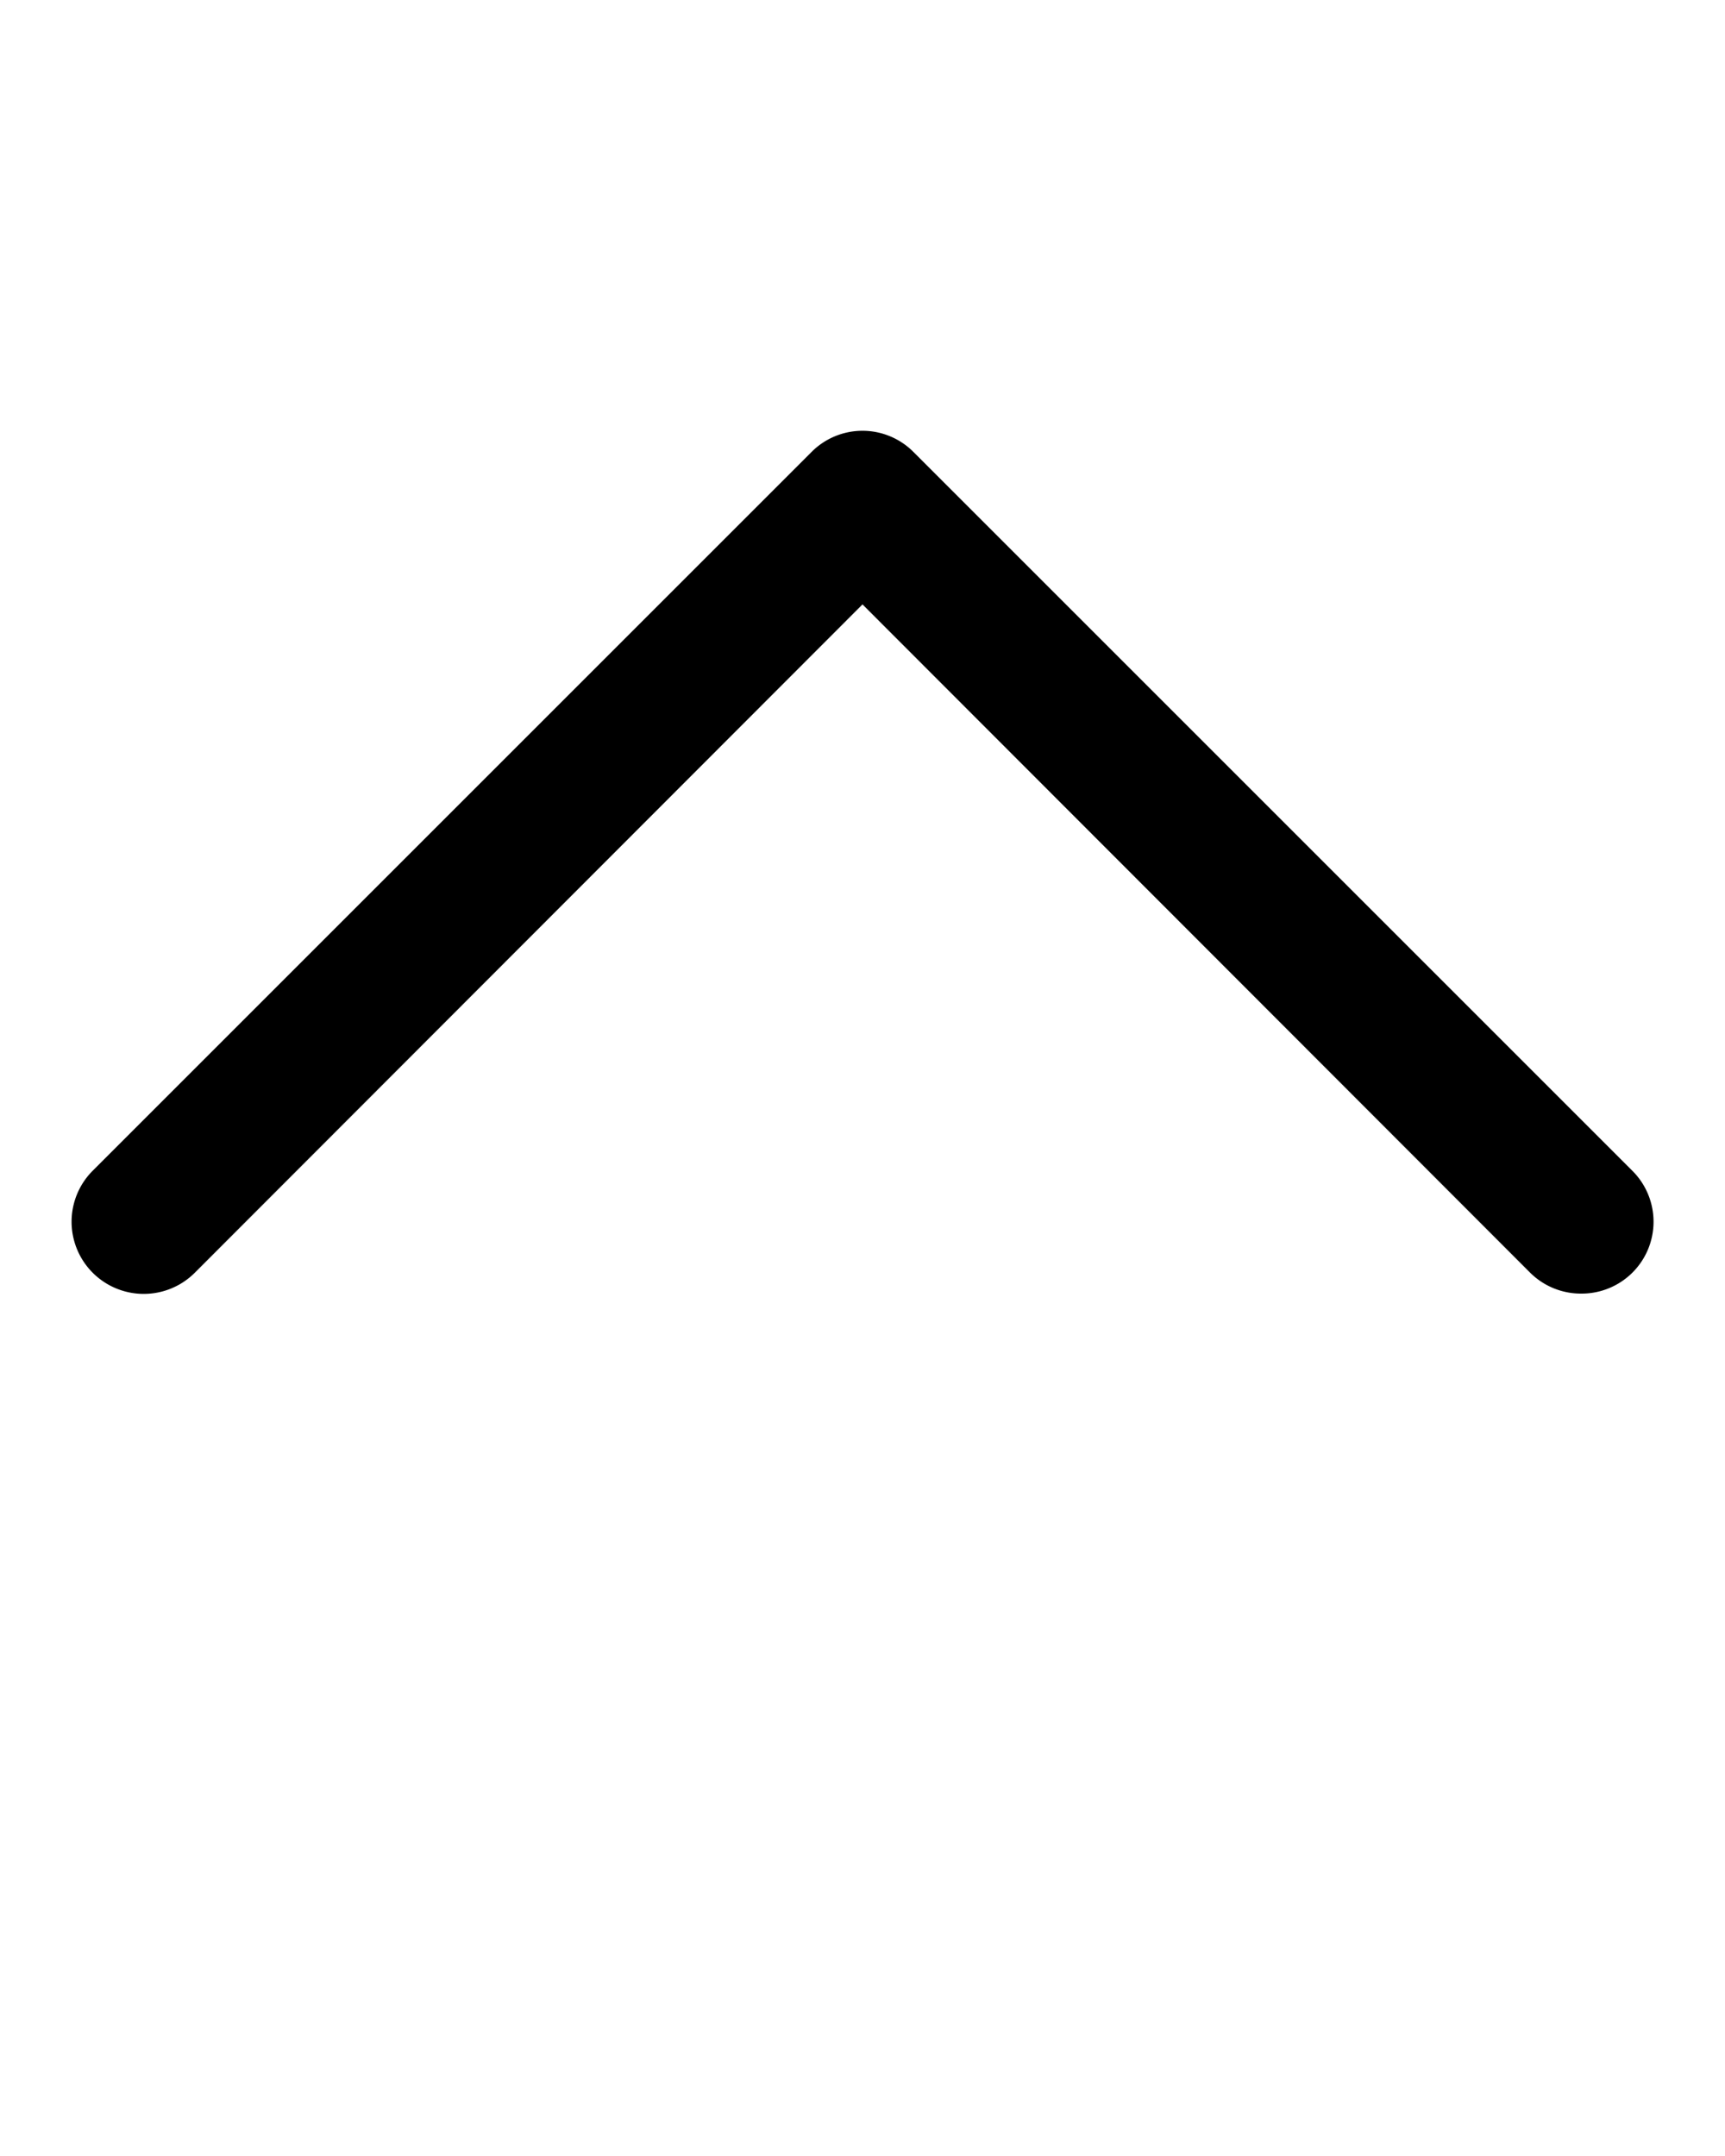 <svg xmlns="http://www.w3.org/2000/svg" viewBox="0 0 24 30" x="0px" y="0px"><title>Chevron up</title><g><path d="M22,18a1,1,0,0,1-.71-.29L12,8.41l-9.29,9.3a1,1,0,0,1-1.42-1.42l10-10a1,1,0,0,1,1.42,0l10,10a1,1,0,0,1,0,1.42A1,1,0,0,1,22,18Z"/></g></svg>